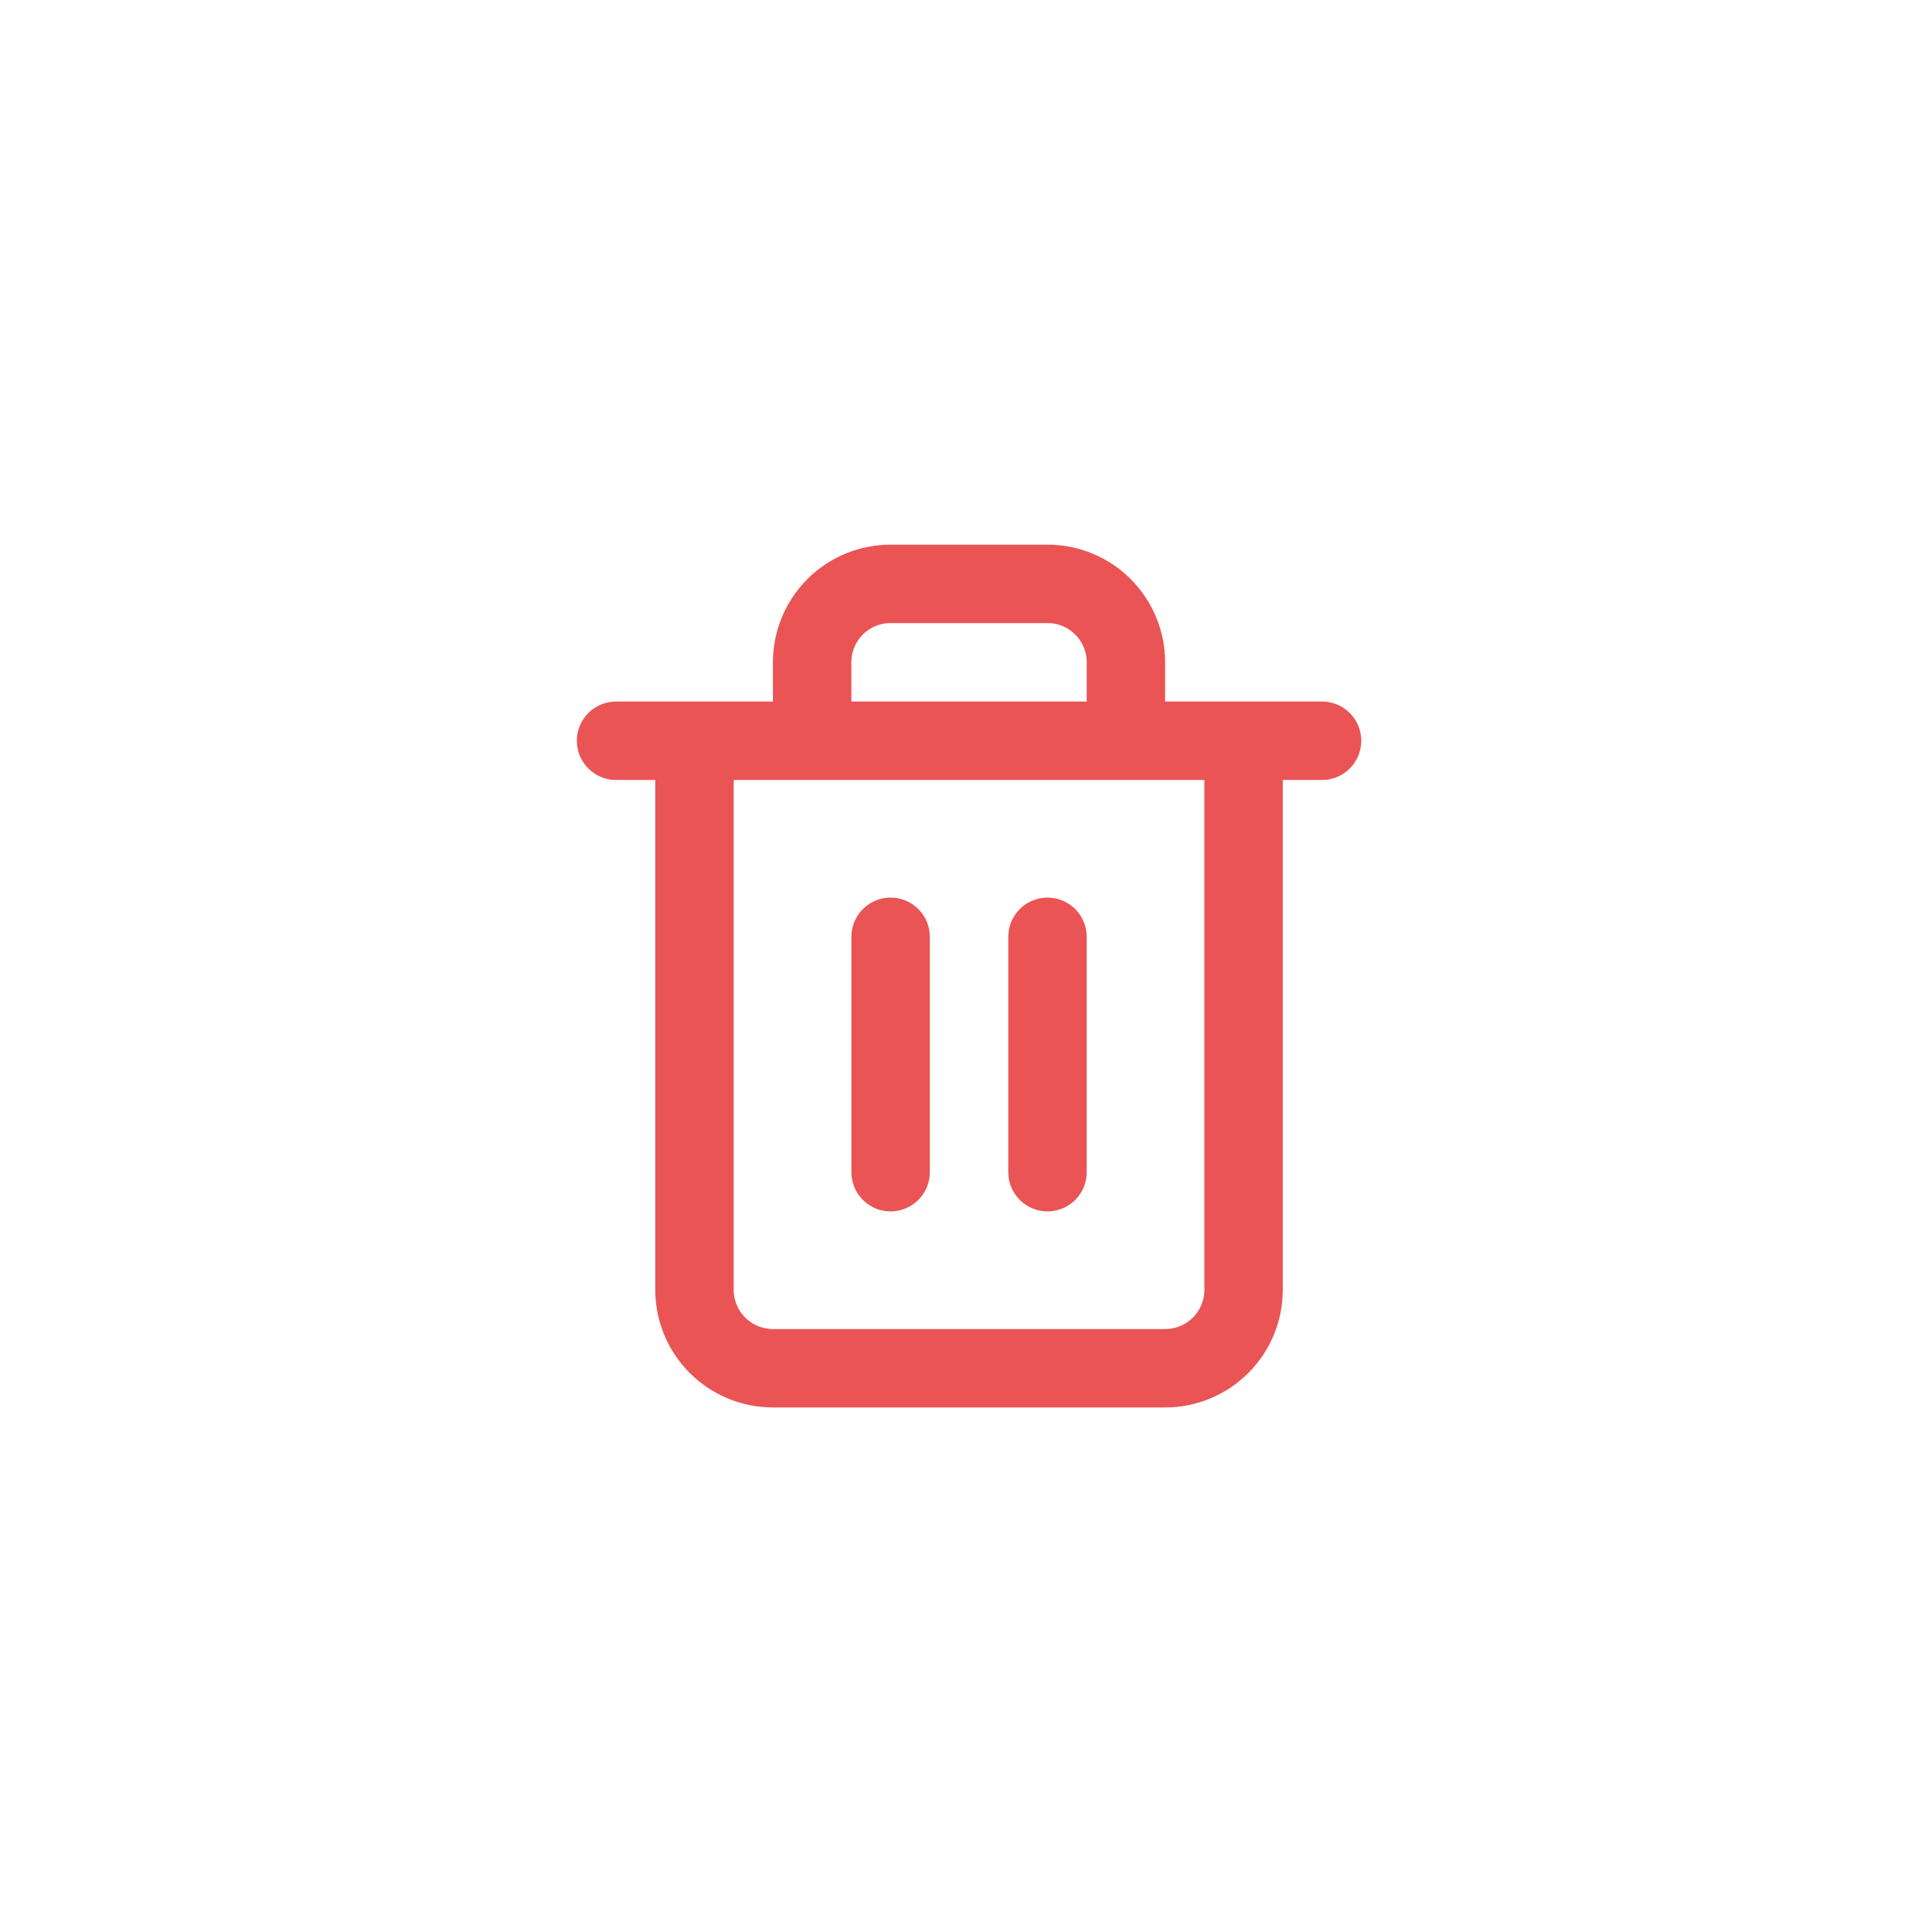 <svg width="39" height="39" viewBox="0 0 39 39" fill="none" xmlns="http://www.w3.org/2000/svg">
<g clip-path="url(#clip0_40_11537)">
<path d="M12.436 14.953H14.019M14.019 14.953H26.687M14.019 14.953V26.037C14.019 26.457 14.186 26.859 14.483 27.156C14.78 27.453 15.183 27.62 15.603 27.62H23.52C23.94 27.62 24.343 27.453 24.64 27.156C24.937 26.859 25.103 26.457 25.103 26.037V14.953H14.019ZM16.394 14.953V13.369C16.394 12.949 16.561 12.546 16.858 12.249C17.155 11.952 17.558 11.786 17.978 11.786H21.145C21.565 11.786 21.968 11.952 22.264 12.249C22.561 12.546 22.728 12.949 22.728 13.369V14.953M17.978 18.911V23.662M21.145 18.911V23.662" stroke="#EA5455" stroke-width="1.583" stroke-linecap="round" stroke-linejoin="round"/>
</g>
<defs>
<clipPath id="clip0_40_11537">
<rect width="19.001" height="19.001" fill="white" transform="translate(10.06 10.202)"/>
</clipPath>
</defs>
</svg>
